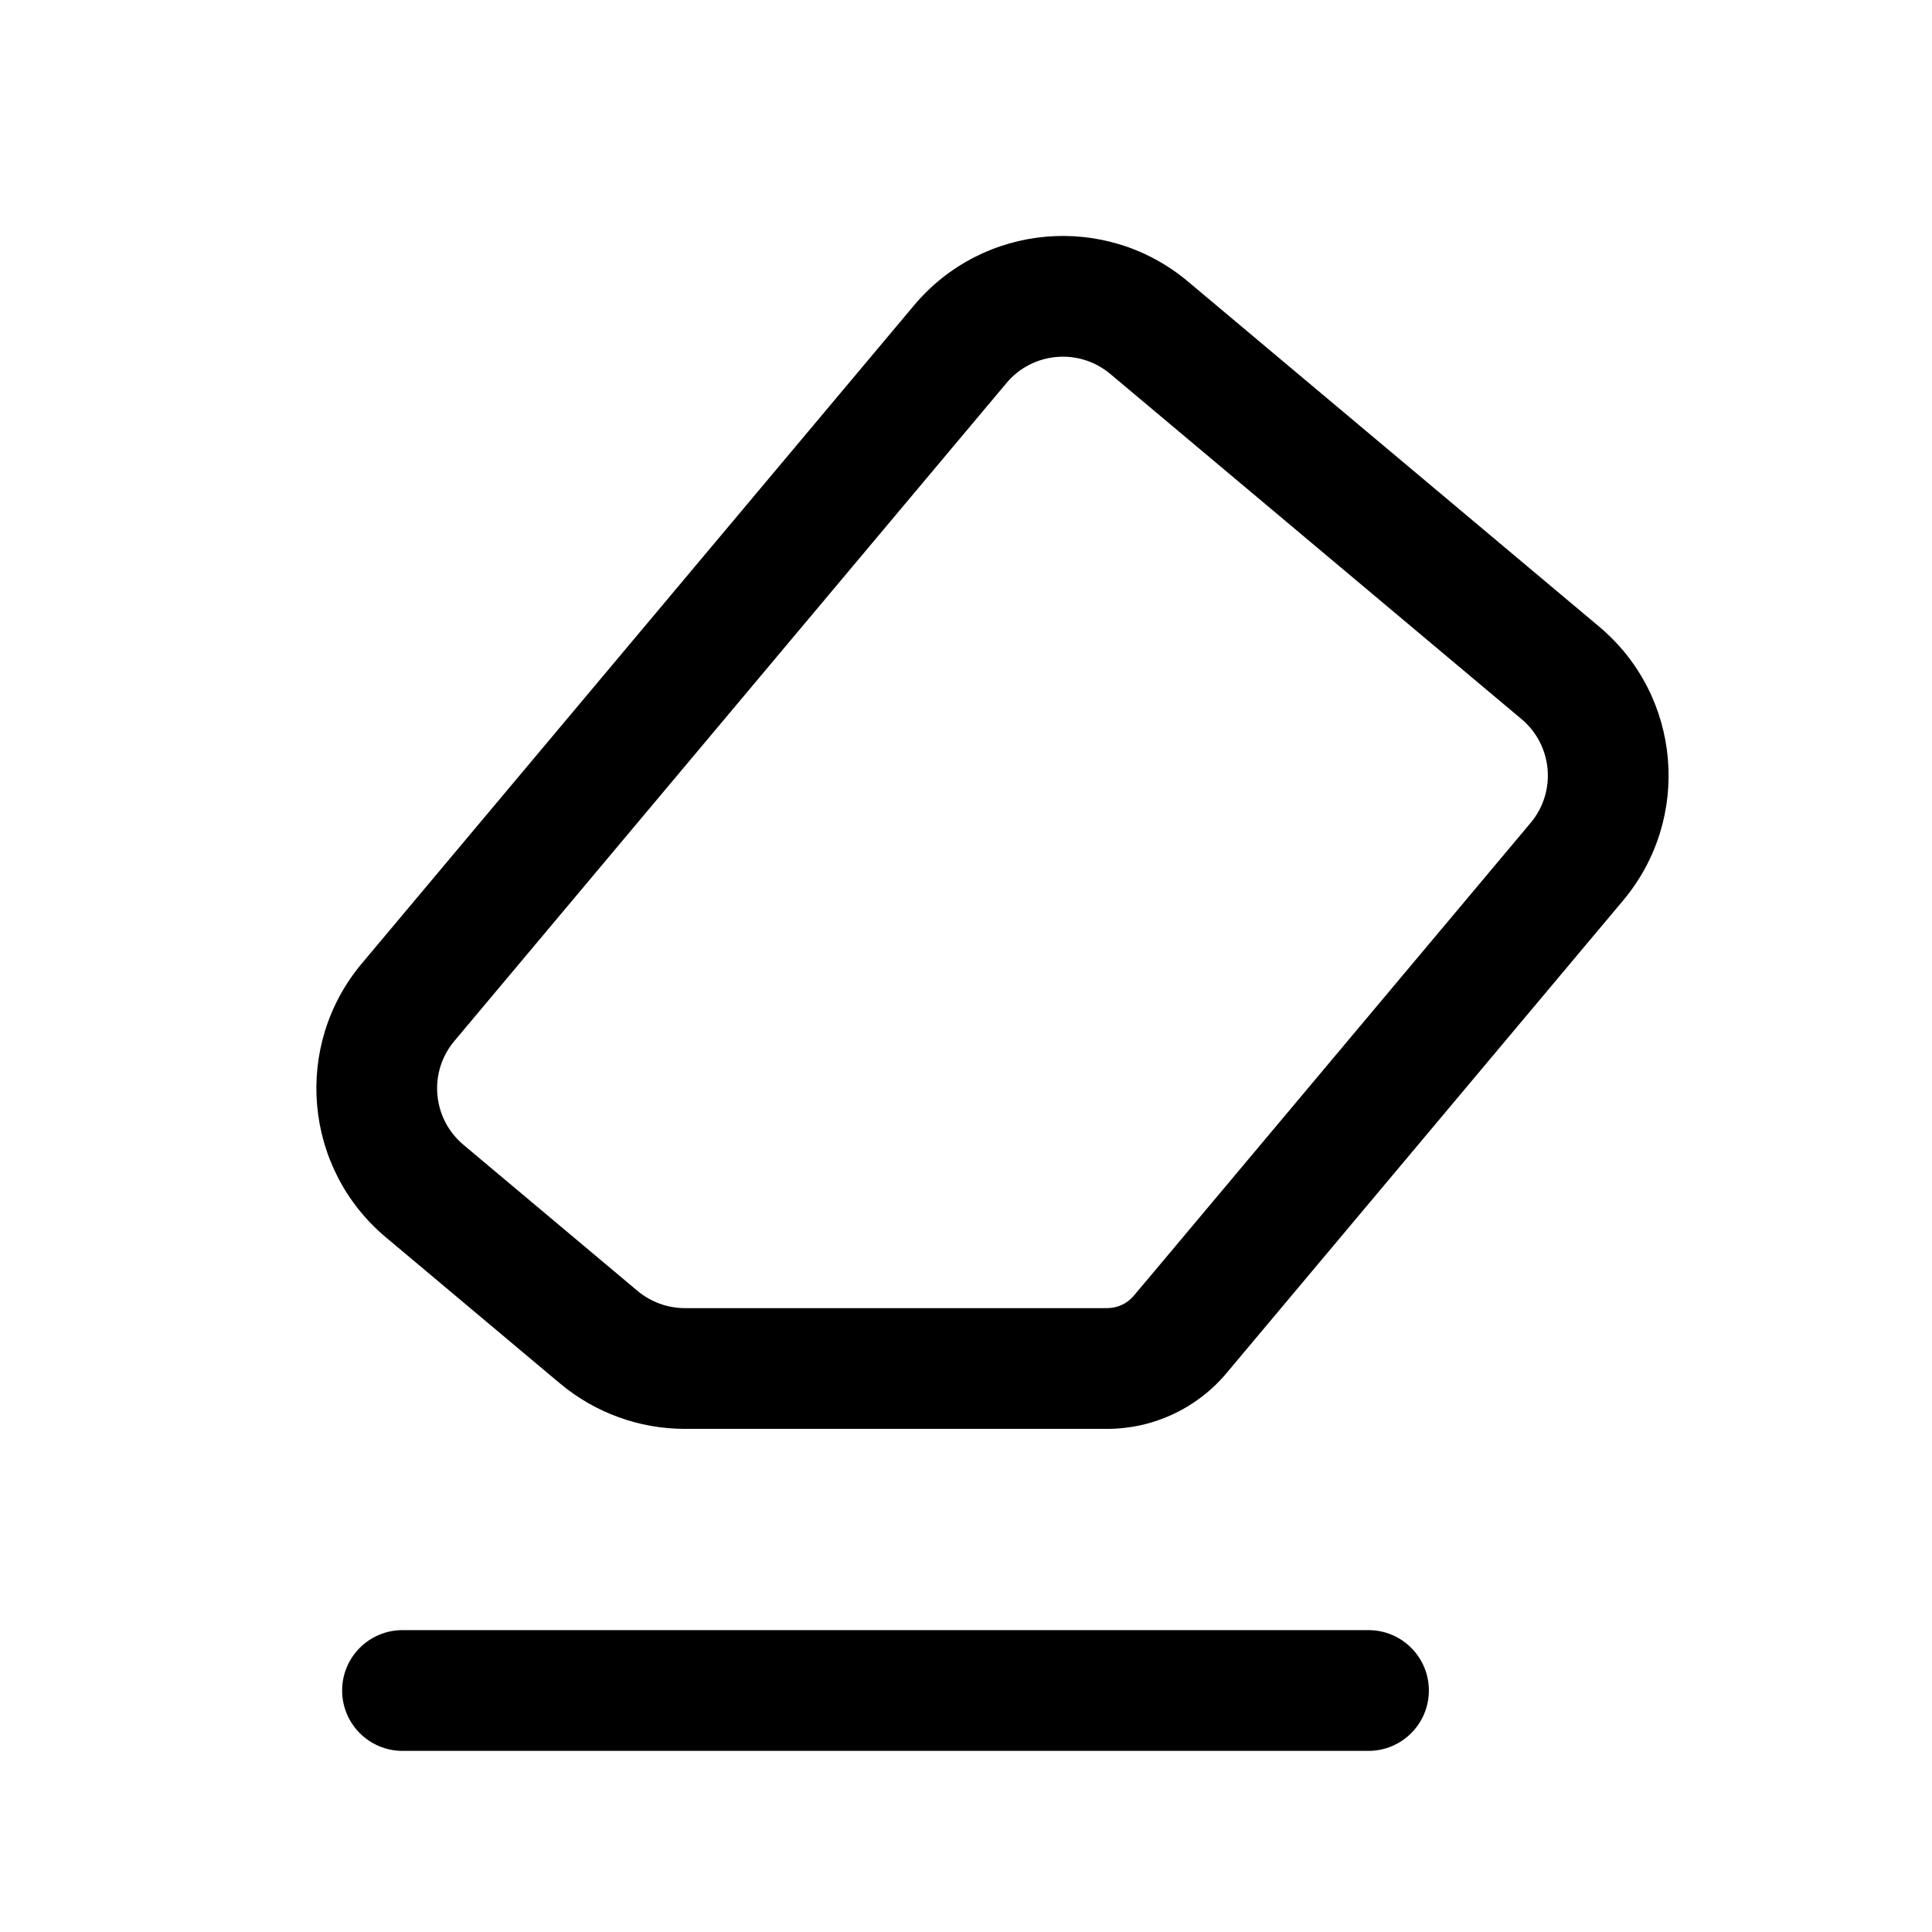 <svg xmlns="http://www.w3.org/2000/svg" width="24" height="24" viewBox="0 0 24 24"><path fill-rule="evenodd" d="M6.956 17.185C7.391 17.55 7.941 17.75 8.508 17.75H13.753C14.325 17.75 14.867 17.497 15.235 17.059L15.448 16.805L20.163 11.186C21.02 10.164 20.887 8.641 19.865 7.784L14.756 3.496C13.734 2.639 12.211 2.772 11.354 3.794L4.495 11.968C3.638 12.989 3.771 14.513 4.793 15.37L6.915 17.151L6.956 17.185ZM8.508 16.25C8.293 16.25 8.085 16.174 7.92 16.036L7.879 16.002L5.757 14.221C5.37 13.896 5.319 13.319 5.644 12.932L12.503 4.758C12.827 4.371 13.405 4.32 13.792 4.645L18.901 8.933C19.288 9.258 19.339 9.835 19.014 10.222L14.299 15.841L14.085 16.095C14.003 16.194 13.882 16.25 13.753 16.25H8.508ZM17 21.75C17.414 21.75 17.75 21.414 17.75 21C17.75 20.586 17.414 20.25 17 20.25H5C4.586 20.25 4.25 20.586 4.25 21C4.25 21.414 4.586 21.75 5 21.75H17Z" clip-rule="evenodd"/></svg>